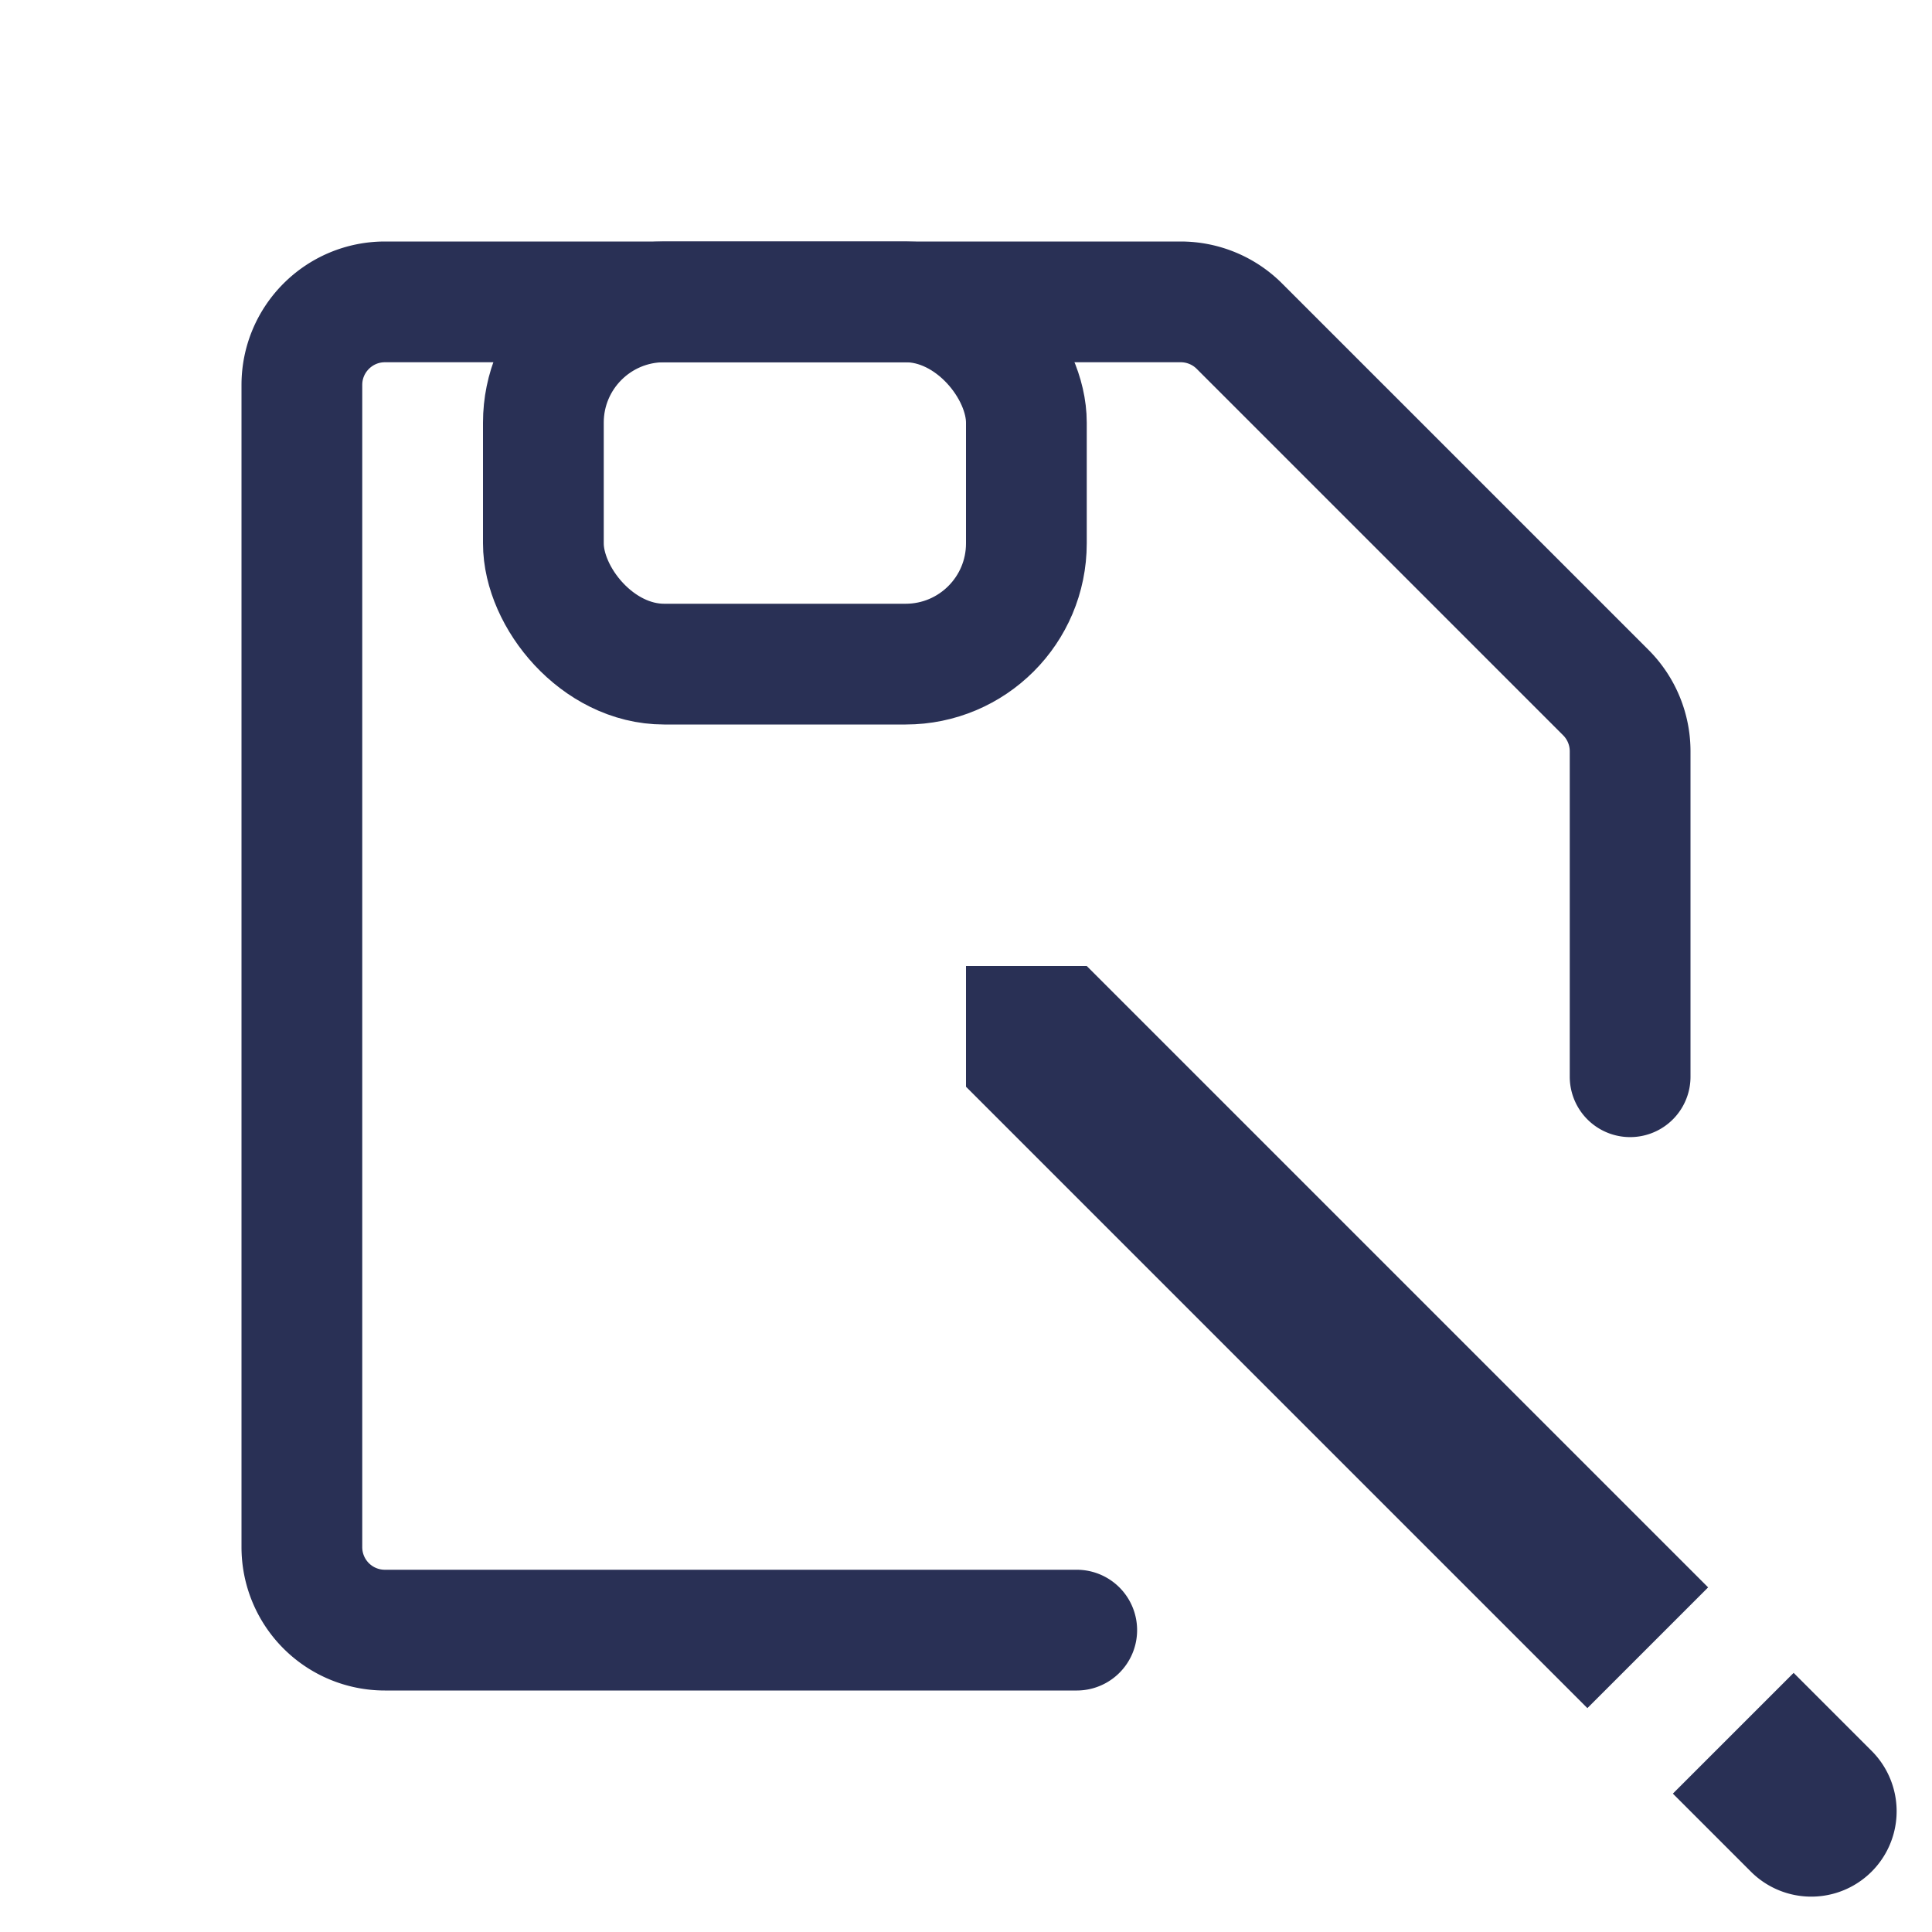 <svg width="16" height="16" xmlns="http://www.w3.org/2000/svg"><g fill="none" fill-rule="evenodd"><path d="M8.917 13.5h-5.73 0a.687.687 0 0 1-.687-.688V3.188h0c0-.38.308-.688.688-.688h6.59c.182 0 .357.072.486.201l3.035 3.035h0a.687.687 0 0 1 .201.486v2.695" stroke="#293055" stroke-linecap="round" stroke-linejoin="round"/><rect stroke="#293055" x="4.5" y="2.5" width="4" height="3" rx="1"/><path d="M8 8h1l6.5 6.5a.707.707 0 1 1-1 1L8 9V8zm5.854 6.854l1-1-.708-.708-1 1 .708.708z" fill="#293055"/></g></svg>